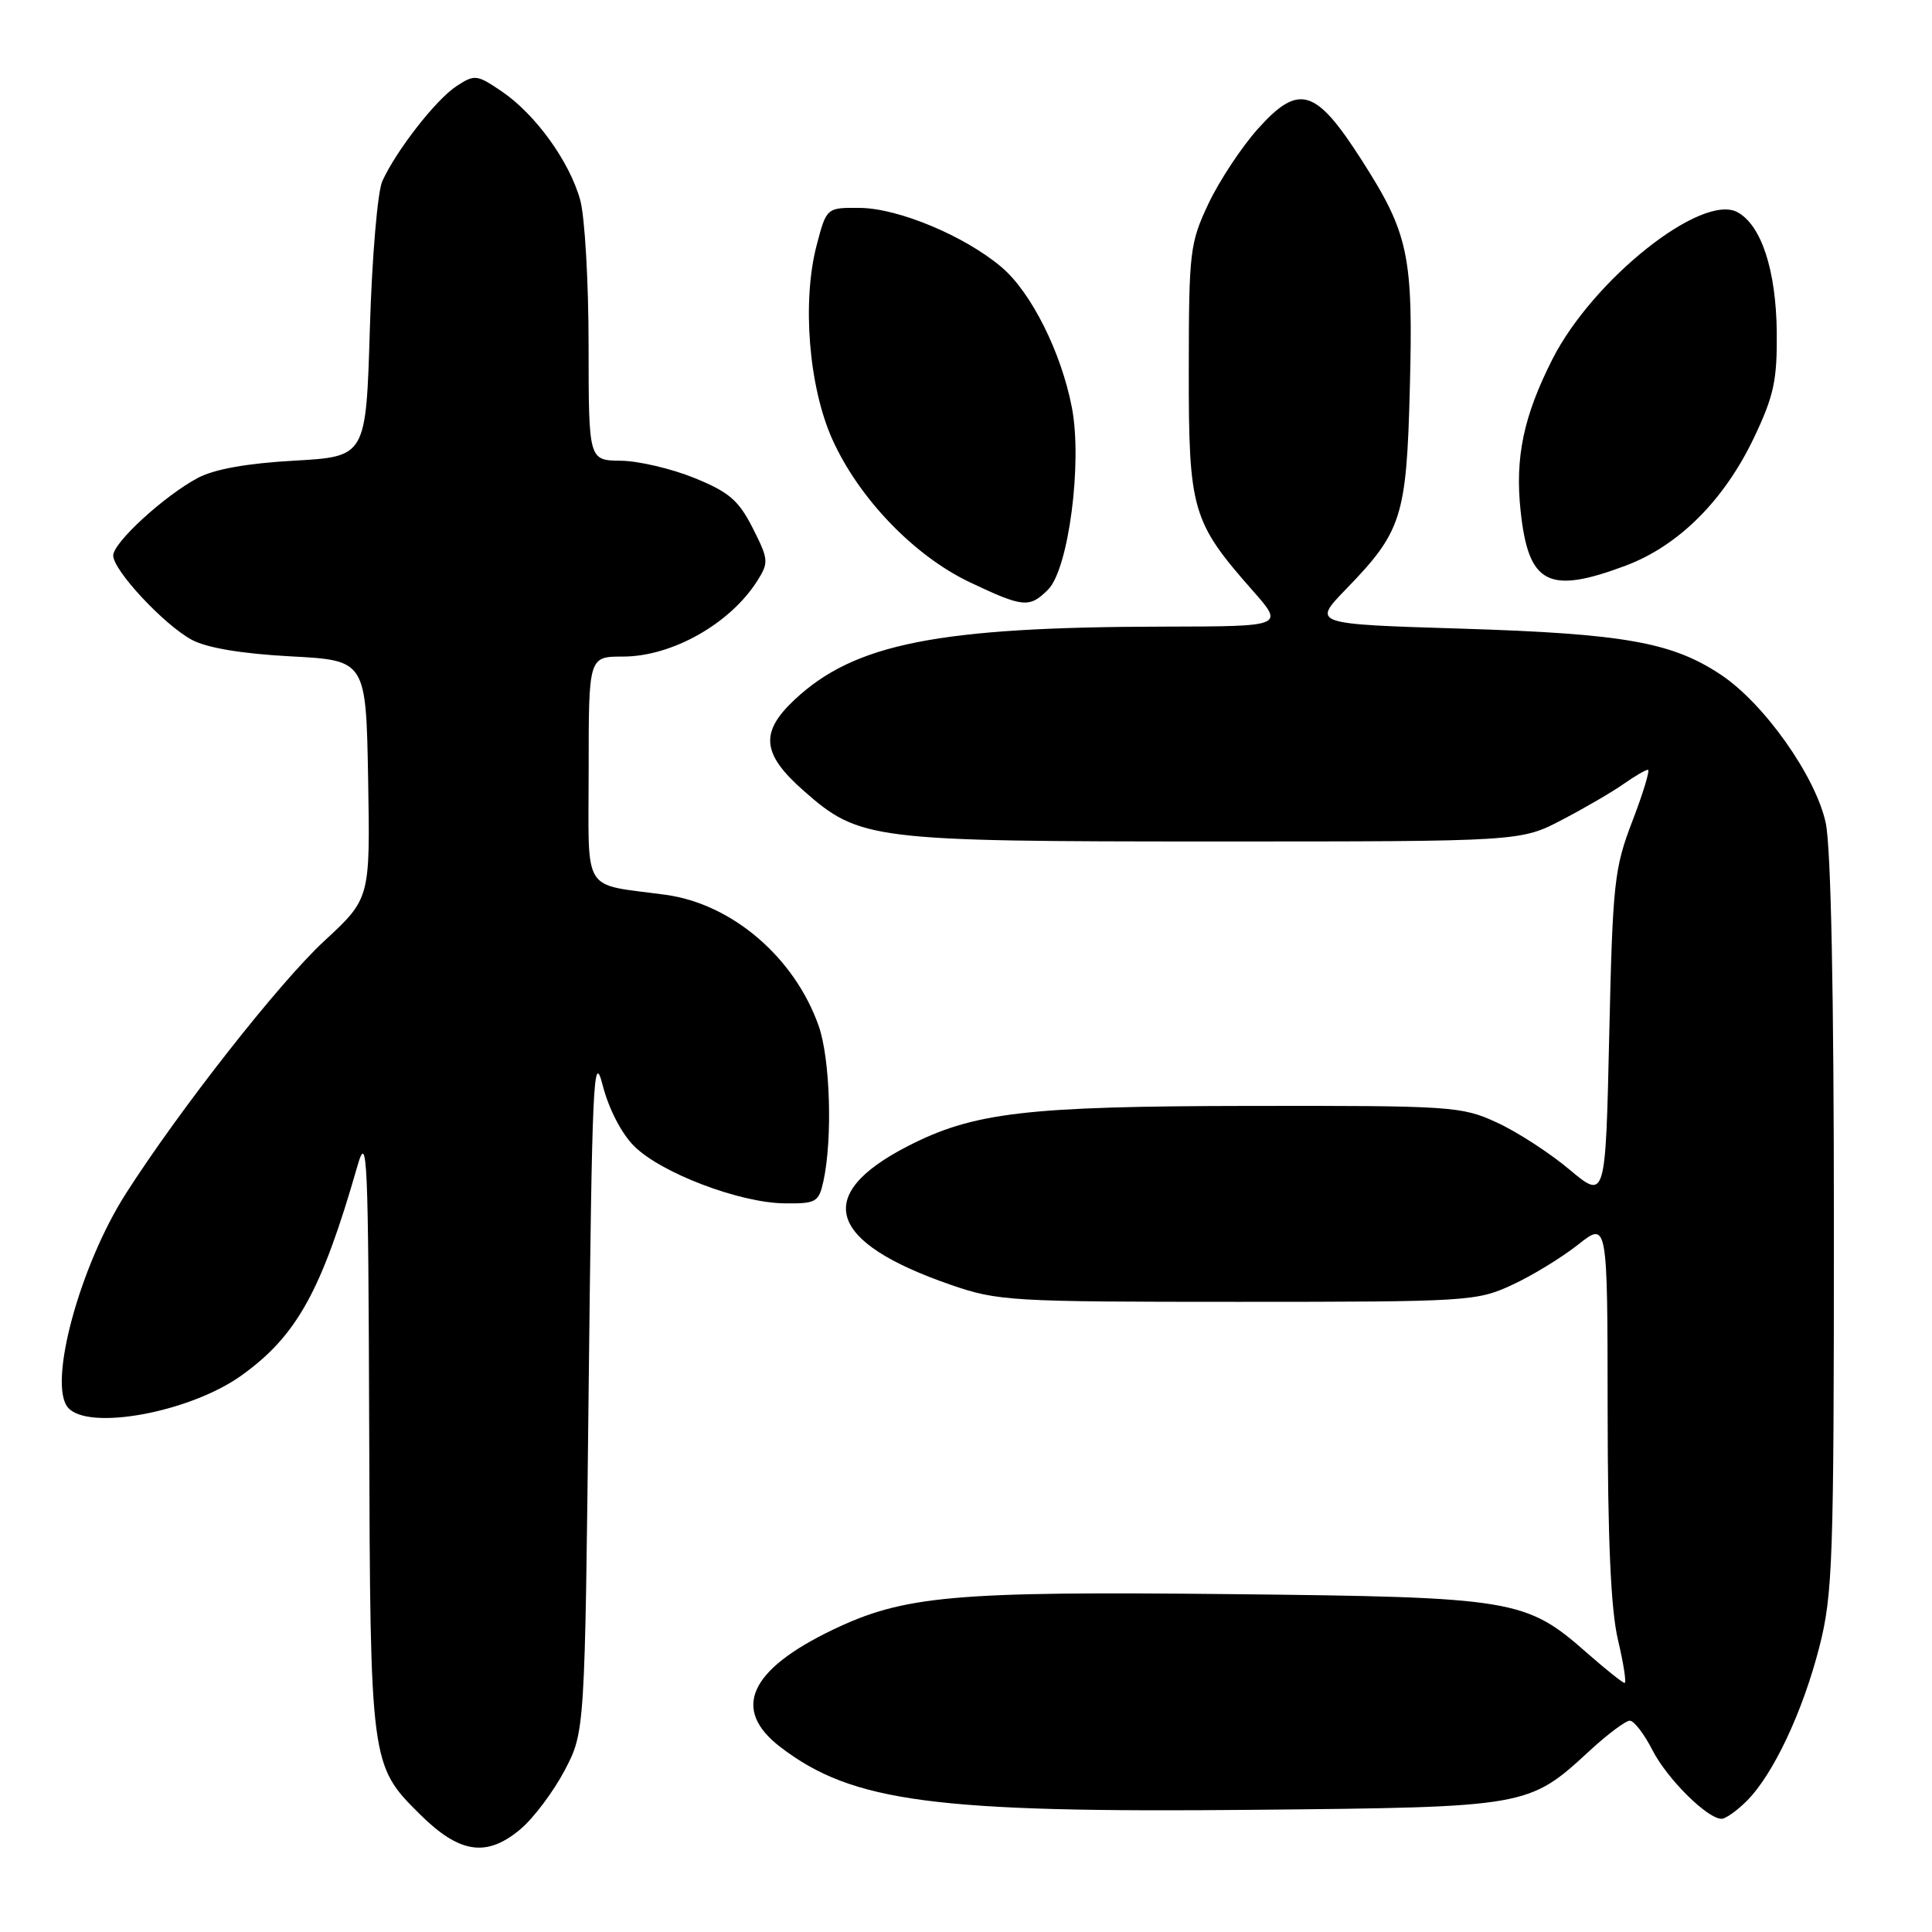 <?xml version="1.0" encoding="UTF-8" standalone="no"?>
<!DOCTYPE svg PUBLIC "-//W3C//DTD SVG 1.1//EN" "http://www.w3.org/Graphics/SVG/1.1/DTD/svg11.dtd" >
<svg xmlns="http://www.w3.org/2000/svg" xmlns:xlink="http://www.w3.org/1999/xlink" version="1.1" viewBox="0 0 256 256">
 <g >
 <path fill="currentColor"
d=" M 68.97 242.37 C 70.69 240.92 73.31 237.44 74.80 234.62 C 77.50 229.50 77.50 229.50 78.00 184.00 C 78.45 143.29 78.64 139.06 79.85 143.77 C 80.65 146.91 82.34 150.19 84.03 151.87 C 87.58 155.42 97.99 159.38 103.93 159.45 C 108.15 159.50 108.49 159.30 109.11 156.50 C 110.33 150.89 110.01 140.28 108.48 135.94 C 105.28 126.86 97.01 119.78 88.23 118.57 C 76.92 117.02 78.00 118.78 78.00 101.92 C 78.00 87.00 78.00 87.00 82.54 87.00 C 89.04 87.00 96.77 82.64 100.36 76.94 C 101.88 74.54 101.84 74.12 99.74 69.97 C 97.87 66.29 96.59 65.19 92.00 63.33 C 88.97 62.10 84.59 61.07 82.25 61.05 C 78.00 61.00 78.00 61.00 77.99 45.75 C 77.99 37.36 77.49 28.70 76.88 26.50 C 75.46 21.39 70.96 15.16 66.51 12.13 C 63.19 9.87 62.90 9.84 60.49 11.41 C 57.77 13.19 52.52 19.92 50.66 24.00 C 50.03 25.38 49.29 34.08 49.01 43.50 C 48.50 60.50 48.50 60.50 39.00 61.04 C 32.71 61.39 28.38 62.17 26.19 63.34 C 21.73 65.73 15.00 71.90 15.00 73.61 C 15.00 75.57 21.76 82.82 25.42 84.78 C 27.42 85.85 32.00 86.62 38.50 86.97 C 48.50 87.50 48.50 87.50 48.78 103.28 C 49.05 119.06 49.05 119.06 42.95 124.70 C 36.99 130.22 23.82 146.99 16.69 158.14 C 10.59 167.67 6.34 183.30 8.99 186.49 C 11.62 189.65 25.19 187.15 32.02 182.24 C 39.34 176.98 42.61 171.06 47.36 154.50 C 48.67 149.94 48.80 152.99 48.92 189.50 C 49.06 233.63 49.09 233.91 55.61 240.37 C 60.89 245.62 64.48 246.15 68.97 242.37 Z  M 231.46 238.63 C 234.96 235.13 238.87 226.83 241.07 218.24 C 242.85 211.28 243.00 206.86 243.00 162.39 C 243.00 131.49 242.61 112.28 241.92 109.05 C 240.59 102.86 233.73 93.17 227.99 89.38 C 221.52 85.09 215.16 83.97 193.69 83.30 C 173.88 82.69 173.88 82.69 178.33 78.09 C 185.76 70.43 186.37 68.52 186.81 51.48 C 187.27 33.82 186.67 30.96 180.42 21.20 C 174.32 11.67 172.11 11.01 166.66 17.09 C 164.49 19.52 161.55 23.98 160.12 27.00 C 157.66 32.22 157.53 33.35 157.52 49.00 C 157.50 67.63 157.93 69.11 165.98 78.25 C 170.17 83.00 170.17 83.00 154.33 83.03 C 124.29 83.07 113.19 85.27 105.25 92.75 C 100.66 97.06 100.96 99.91 106.49 104.78 C 113.91 111.31 115.43 111.50 161.00 111.50 C 201.50 111.50 201.50 111.50 207.00 108.62 C 210.03 107.04 213.69 104.90 215.15 103.87 C 216.61 102.84 218.06 102.00 218.36 102.00 C 218.66 102.00 217.74 105.04 216.32 108.75 C 213.89 115.07 213.69 116.88 213.23 137.23 C 212.74 158.97 212.74 158.97 207.96 154.97 C 205.34 152.77 201.01 149.96 198.34 148.74 C 193.69 146.59 192.41 146.50 165.50 146.54 C 135.86 146.58 128.97 147.40 120.23 151.90 C 107.70 158.36 109.66 164.60 125.97 170.24 C 132.21 172.40 133.89 172.50 164.00 172.50 C 194.47 172.50 195.66 172.43 200.33 170.27 C 202.99 169.05 206.92 166.64 209.08 164.94 C 213.00 161.83 213.00 161.83 213.02 186.67 C 213.03 203.99 213.44 213.24 214.38 217.25 C 215.13 220.41 215.53 223.00 215.27 223.00 C 215.02 223.00 212.80 221.23 210.35 219.08 C 202.17 211.87 200.71 211.63 163.08 211.23 C 126.32 210.84 119.78 211.43 110.35 215.95 C 99.23 221.29 96.90 226.53 103.44 231.52 C 112.96 238.79 123.81 240.22 166.03 239.81 C 202.44 239.46 202.54 239.45 210.63 231.99 C 213.01 229.79 215.41 228.00 215.96 228.00 C 216.51 228.00 217.85 229.74 218.94 231.87 C 220.88 235.69 226.23 241.00 228.12 241.00 C 228.65 241.00 230.16 239.93 231.46 238.63 Z  M 138.88 78.12 C 141.59 75.41 143.44 61.30 142.03 54.00 C 140.62 46.67 136.63 38.71 132.70 35.39 C 127.85 31.28 119.10 27.62 114.01 27.55 C 109.52 27.50 109.52 27.50 108.21 32.50 C 106.25 39.97 107.17 51.28 110.29 58.22 C 113.81 66.04 121.12 73.64 128.50 77.15 C 135.58 80.51 136.41 80.59 138.88 78.12 Z  M 215.39 74.96 C 222.42 72.32 228.44 66.32 232.41 58.00 C 235.05 52.45 235.49 50.41 235.43 44.00 C 235.34 35.79 233.38 29.81 230.21 28.11 C 225.47 25.58 211.06 37.04 205.70 47.60 C 201.87 55.17 200.73 60.61 201.49 67.72 C 202.53 77.42 205.15 78.79 215.39 74.96 Z "/>
</g>
</svg>